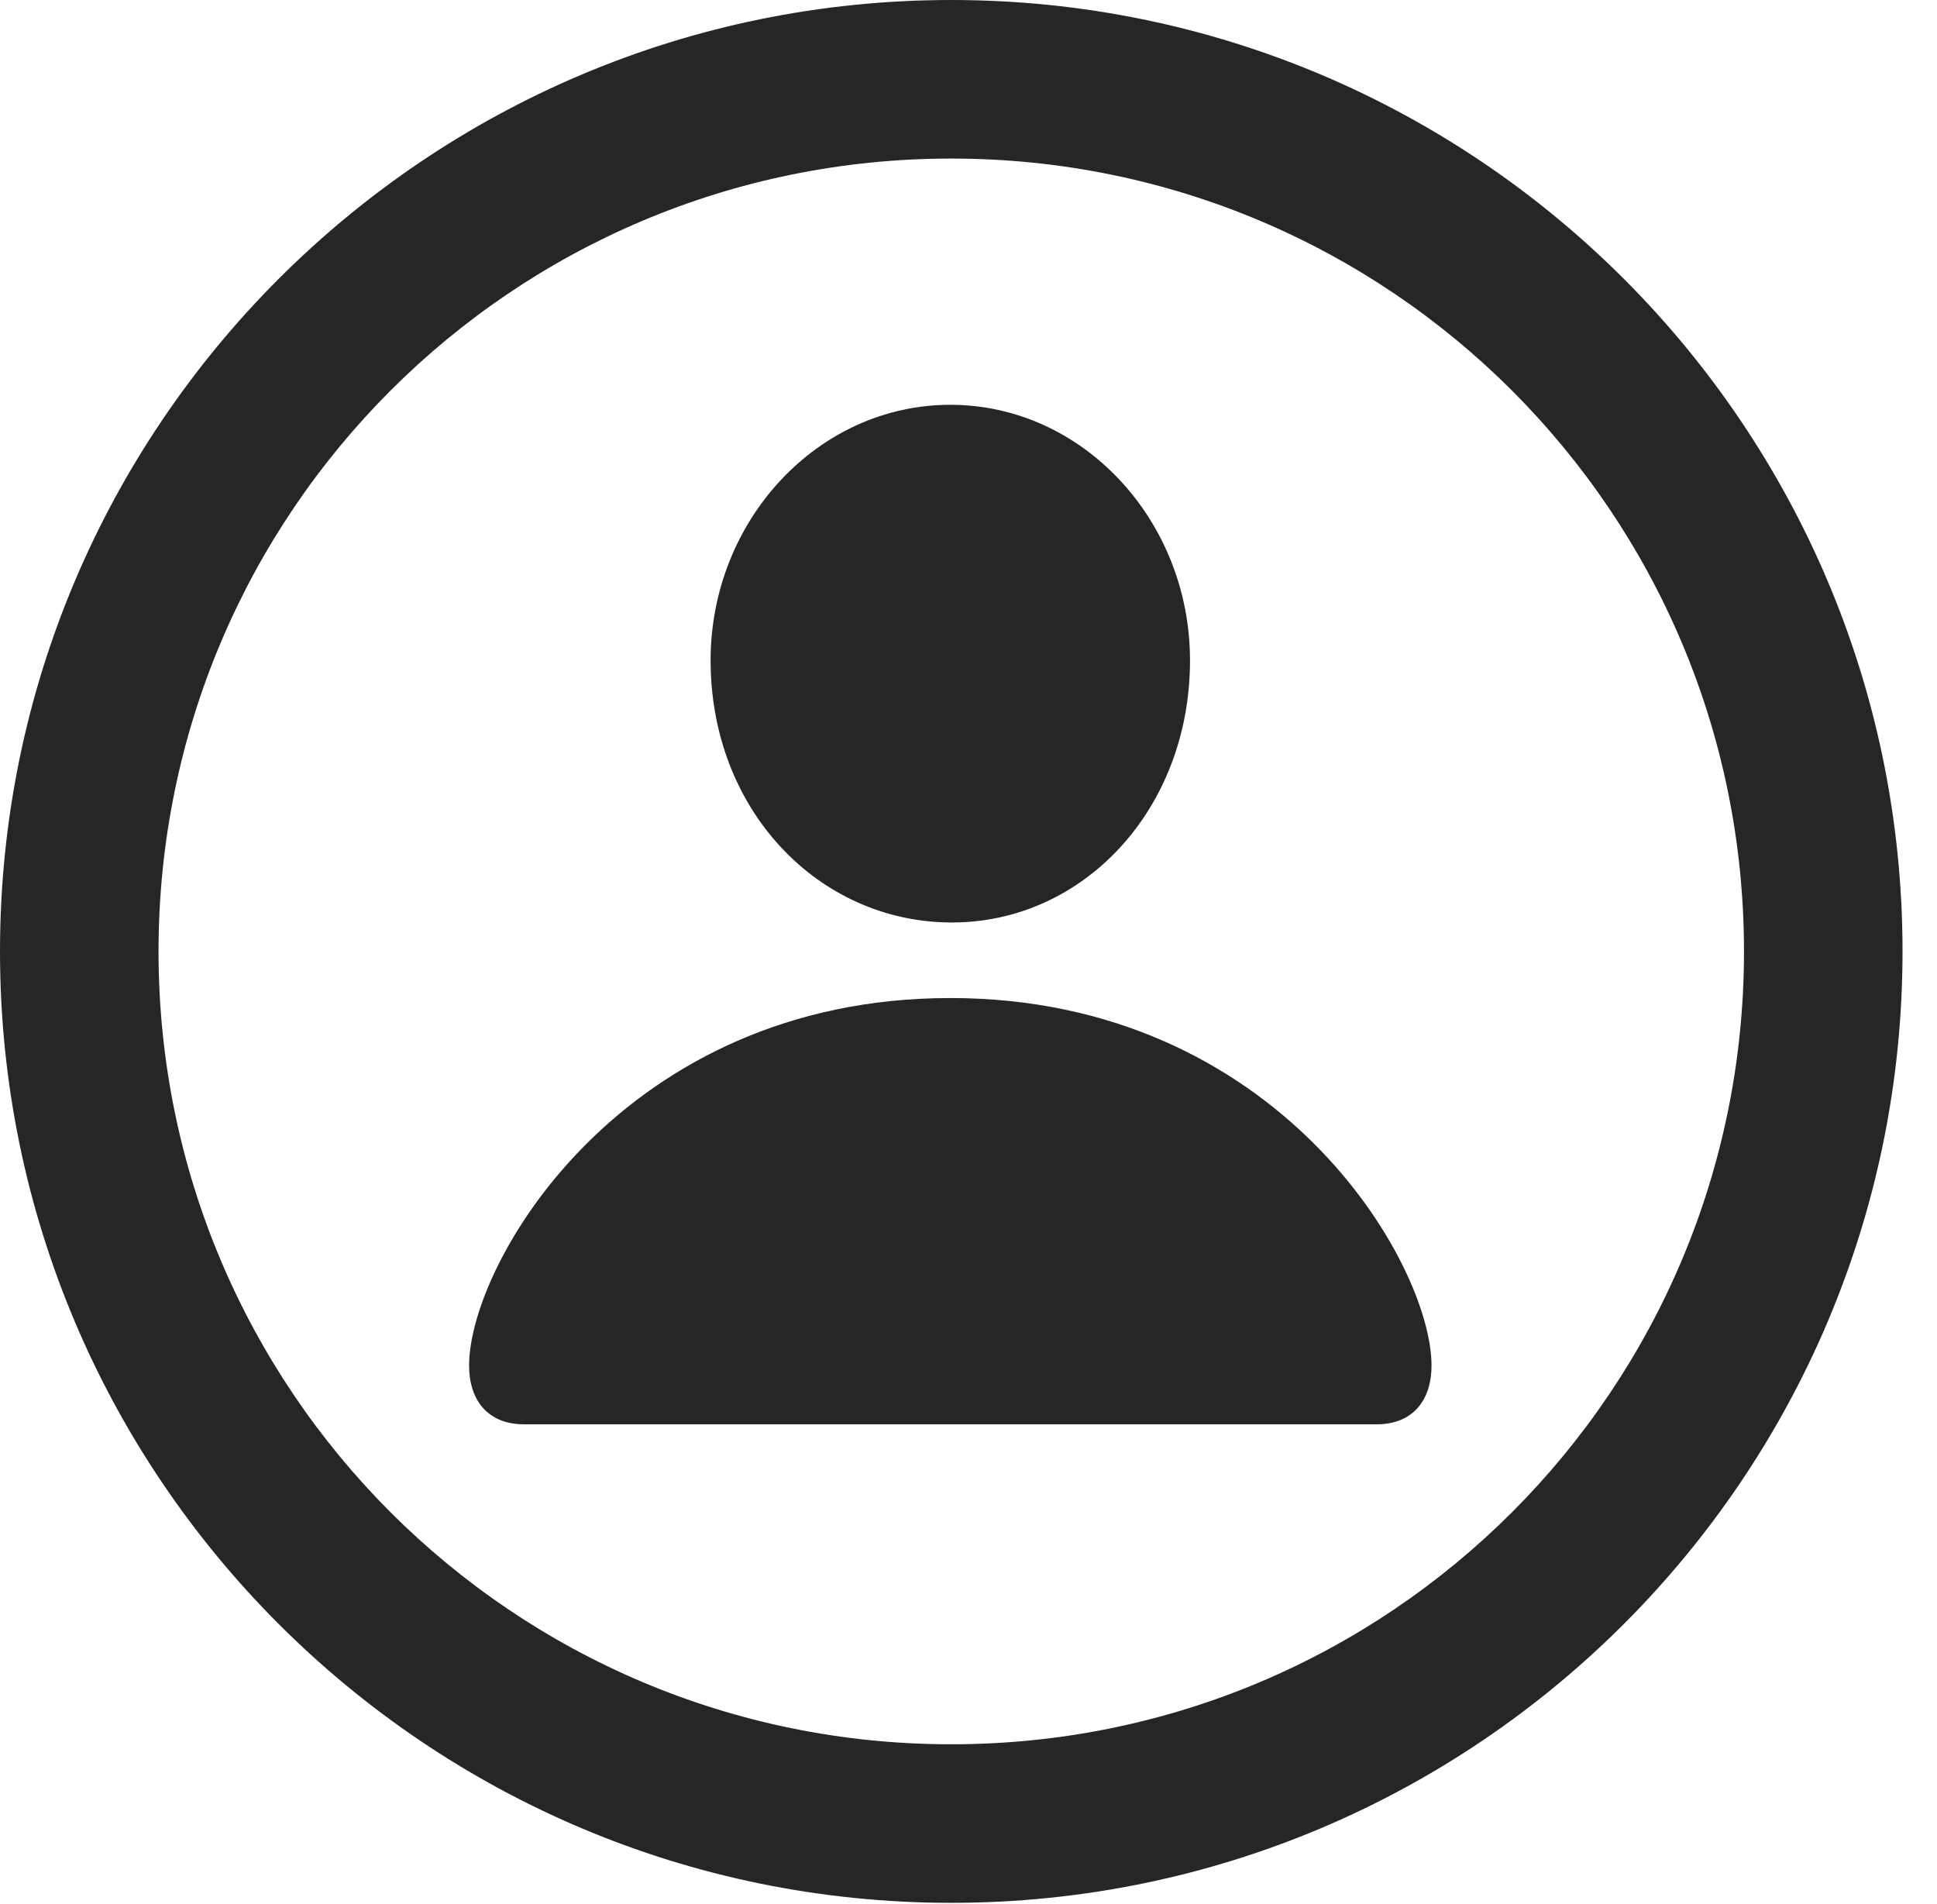 <?xml version="1.0" encoding="UTF-8"?>
<!--Generator: Apple Native CoreSVG 341-->
<!DOCTYPE svg
PUBLIC "-//W3C//DTD SVG 1.1//EN"
       "http://www.w3.org/Graphics/SVG/1.1/DTD/svg11.dtd">
<svg version="1.1" xmlns="http://www.w3.org/2000/svg" xmlns:xlink="http://www.w3.org/1999/xlink" viewBox="0 0 20.283 19.932">
 <g>
  <rect height="19.932" opacity="0" width="20.283" x="0" y="0"/>
  <path d="M9.961 19.922C15.459 19.922 19.922 15.459 19.922 9.961C19.922 4.463 15.459 0 9.961 0C4.463 0 0 4.463 0 9.961C0 15.459 4.463 19.922 9.961 19.922ZM9.961 18.262C5.371 18.262 1.66 14.551 1.66 9.961C1.66 5.371 5.371 1.66 9.961 1.66C14.551 1.66 18.262 5.371 18.262 9.961C18.262 14.551 14.551 18.262 9.961 18.262Z" fill="black" fill-opacity="0.85"/>
  <path d="M5.488 14.912L14.414 14.912C14.805 14.912 14.99 14.648 14.99 14.297C14.99 13.223 13.379 10.449 9.951 10.449C6.523 10.449 4.912 13.223 4.912 14.297C4.912 14.648 5.098 14.912 5.488 14.912ZM9.951 9.658C11.338 9.668 12.461 8.477 12.461 6.914C12.461 5.449 11.338 4.238 9.951 4.238C8.564 4.238 7.441 5.449 7.441 6.914C7.441 8.477 8.564 9.648 9.951 9.658Z" fill="black" fill-opacity="0.85"/>
 </g>
</svg>
